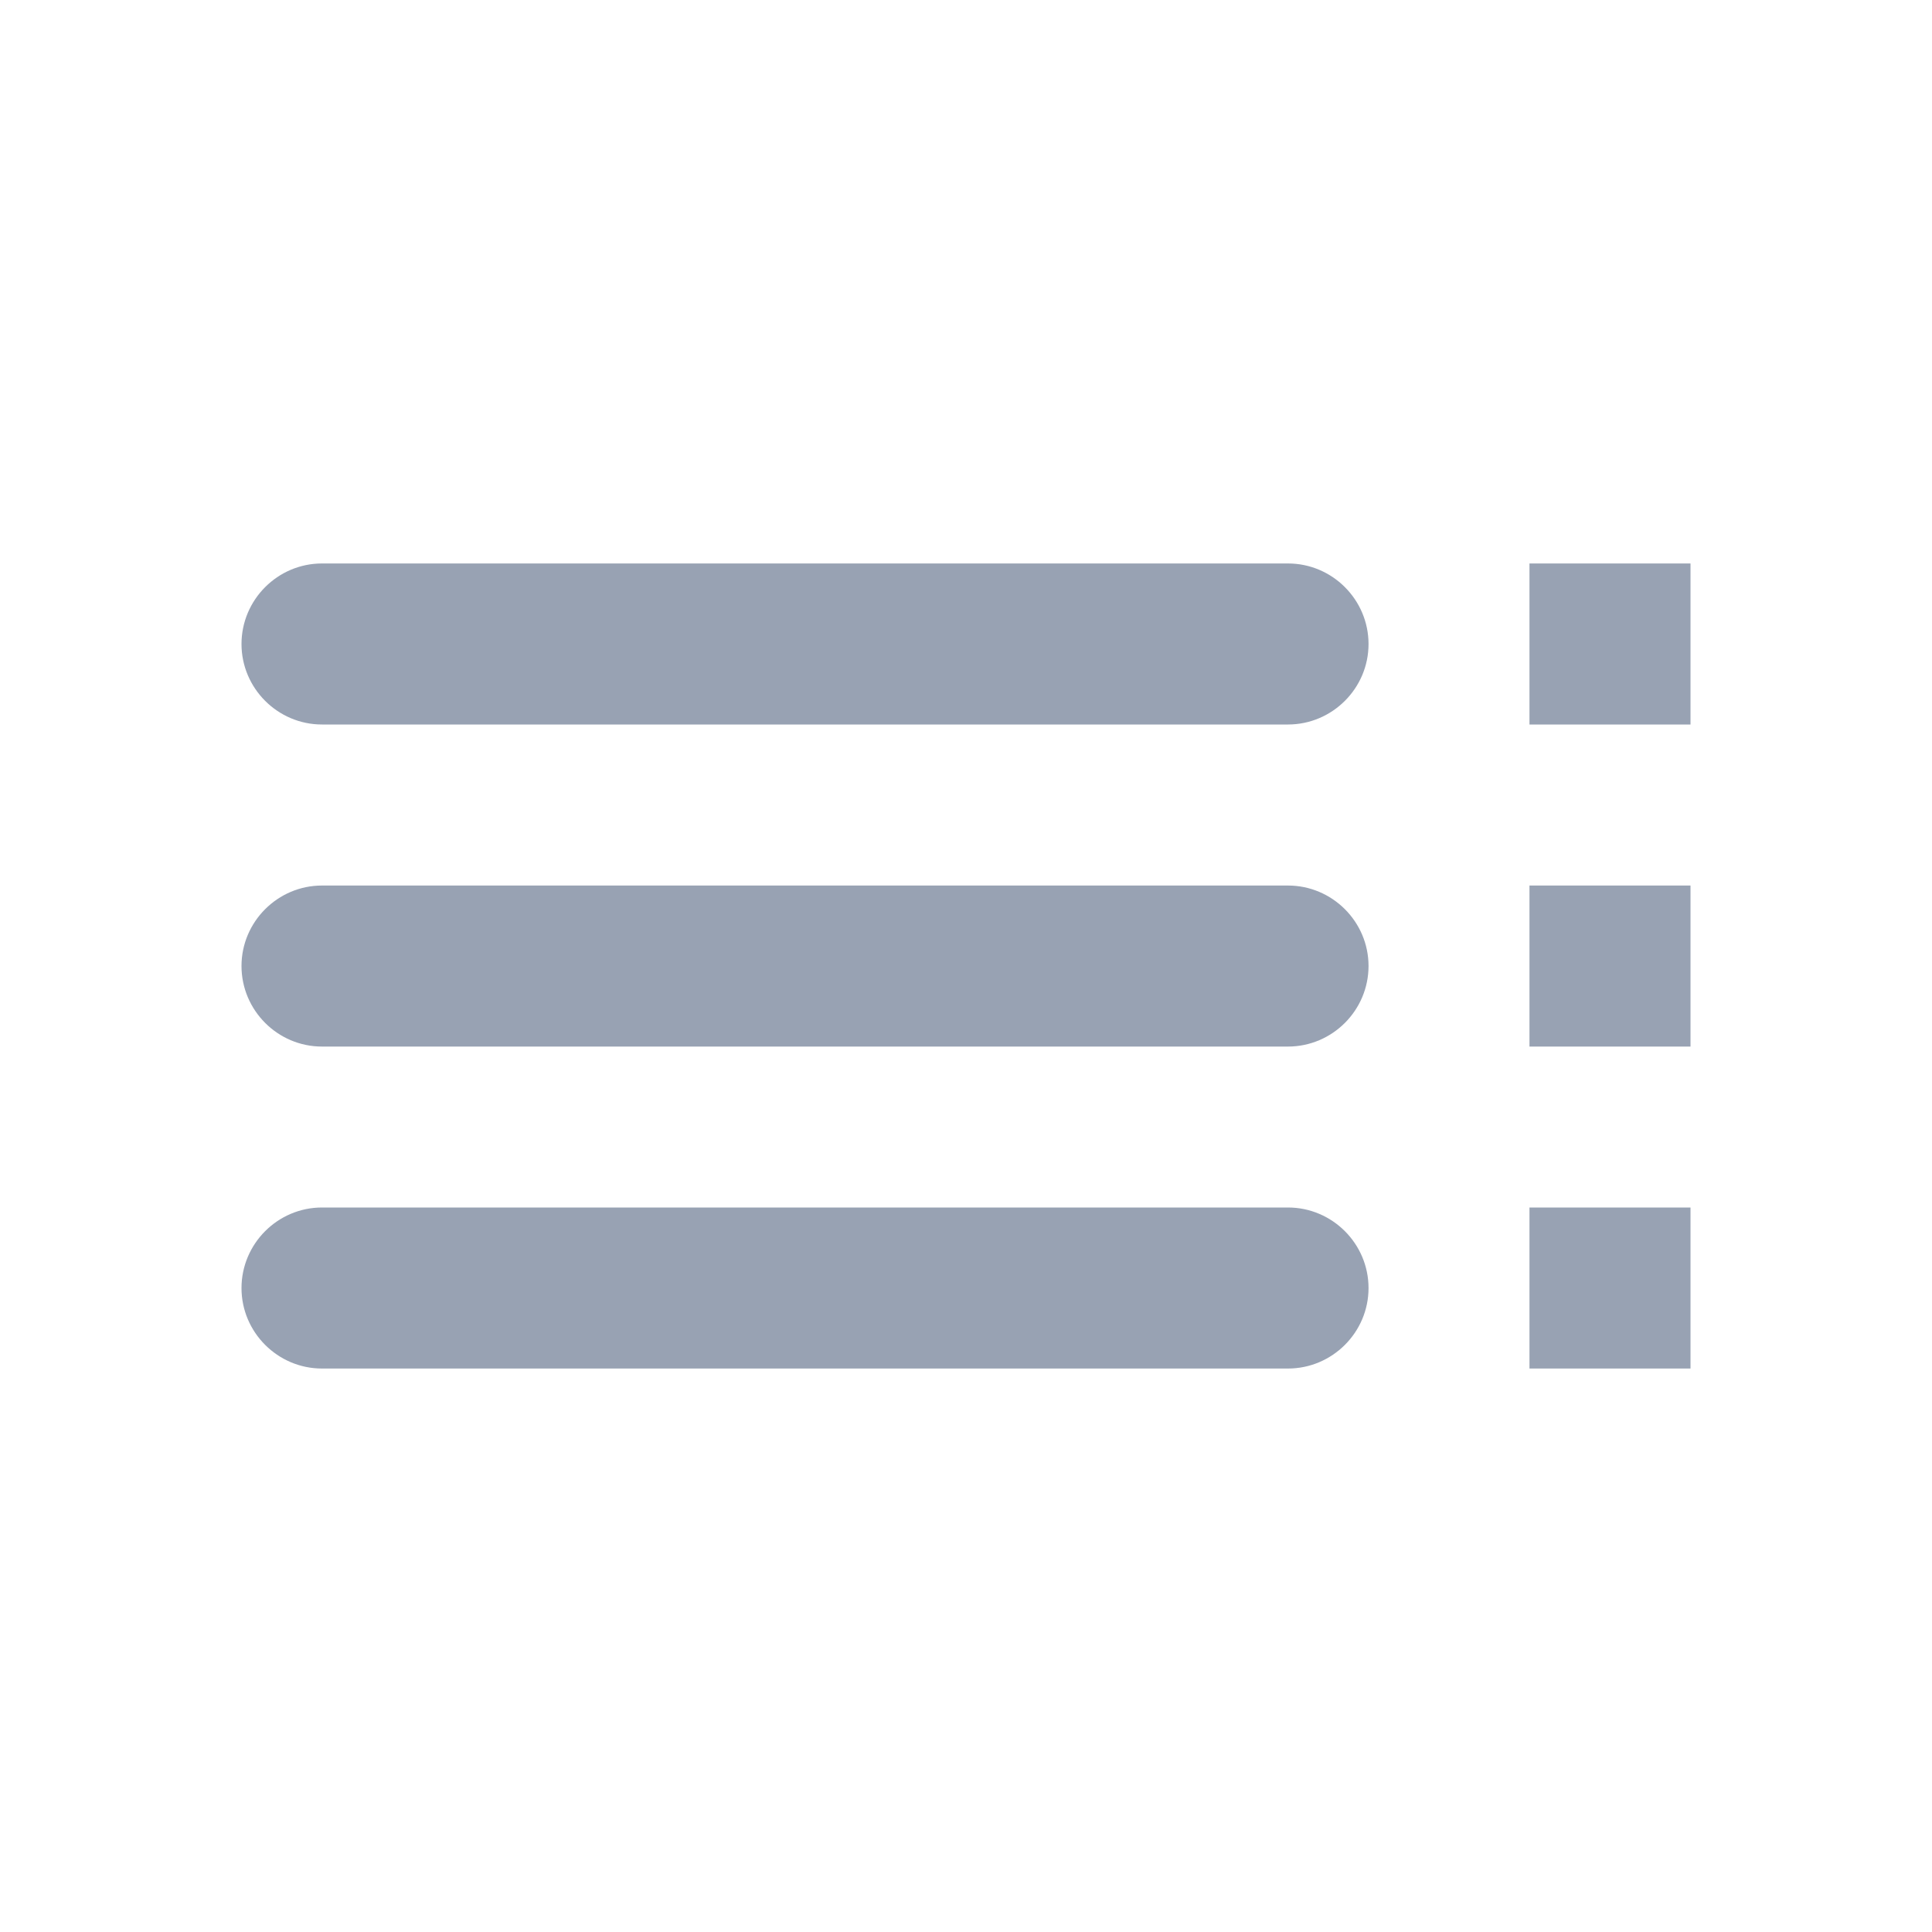 <svg width="20" height="20" viewBox="0 0 20 20" fill="none" xmlns="http://www.w3.org/2000/svg">
<path d="M3.333 7.5H13.333C13.792 7.5 14.167 7.125 14.167 6.667C14.167 6.208 13.792 5.833 13.333 5.833H3.333C2.875 5.833 2.5 6.208 2.5 6.667C2.5 7.125 2.875 7.5 3.333 7.5ZM3.333 10.834H13.333C13.792 10.834 14.167 10.459 14.167 10C14.167 9.542 13.792 9.167 13.333 9.167H3.333C2.875 9.167 2.5 9.542 2.5 10C2.5 10.459 2.875 10.834 3.333 10.834ZM3.333 14.167H13.333C13.792 14.167 14.167 13.792 14.167 13.334C14.167 12.875 13.792 12.5 13.333 12.5H3.333C2.875 12.5 2.5 12.875 2.5 13.334C2.5 13.792 2.875 14.167 3.333 14.167ZM15.833 14.167H17.5V12.5H15.833V14.167ZM15.833 5.833V7.5H17.5V5.833H15.833ZM15.833 10.834H17.5V9.167H15.833V10.834Z" fill="#98A2B3"/>
</svg>
